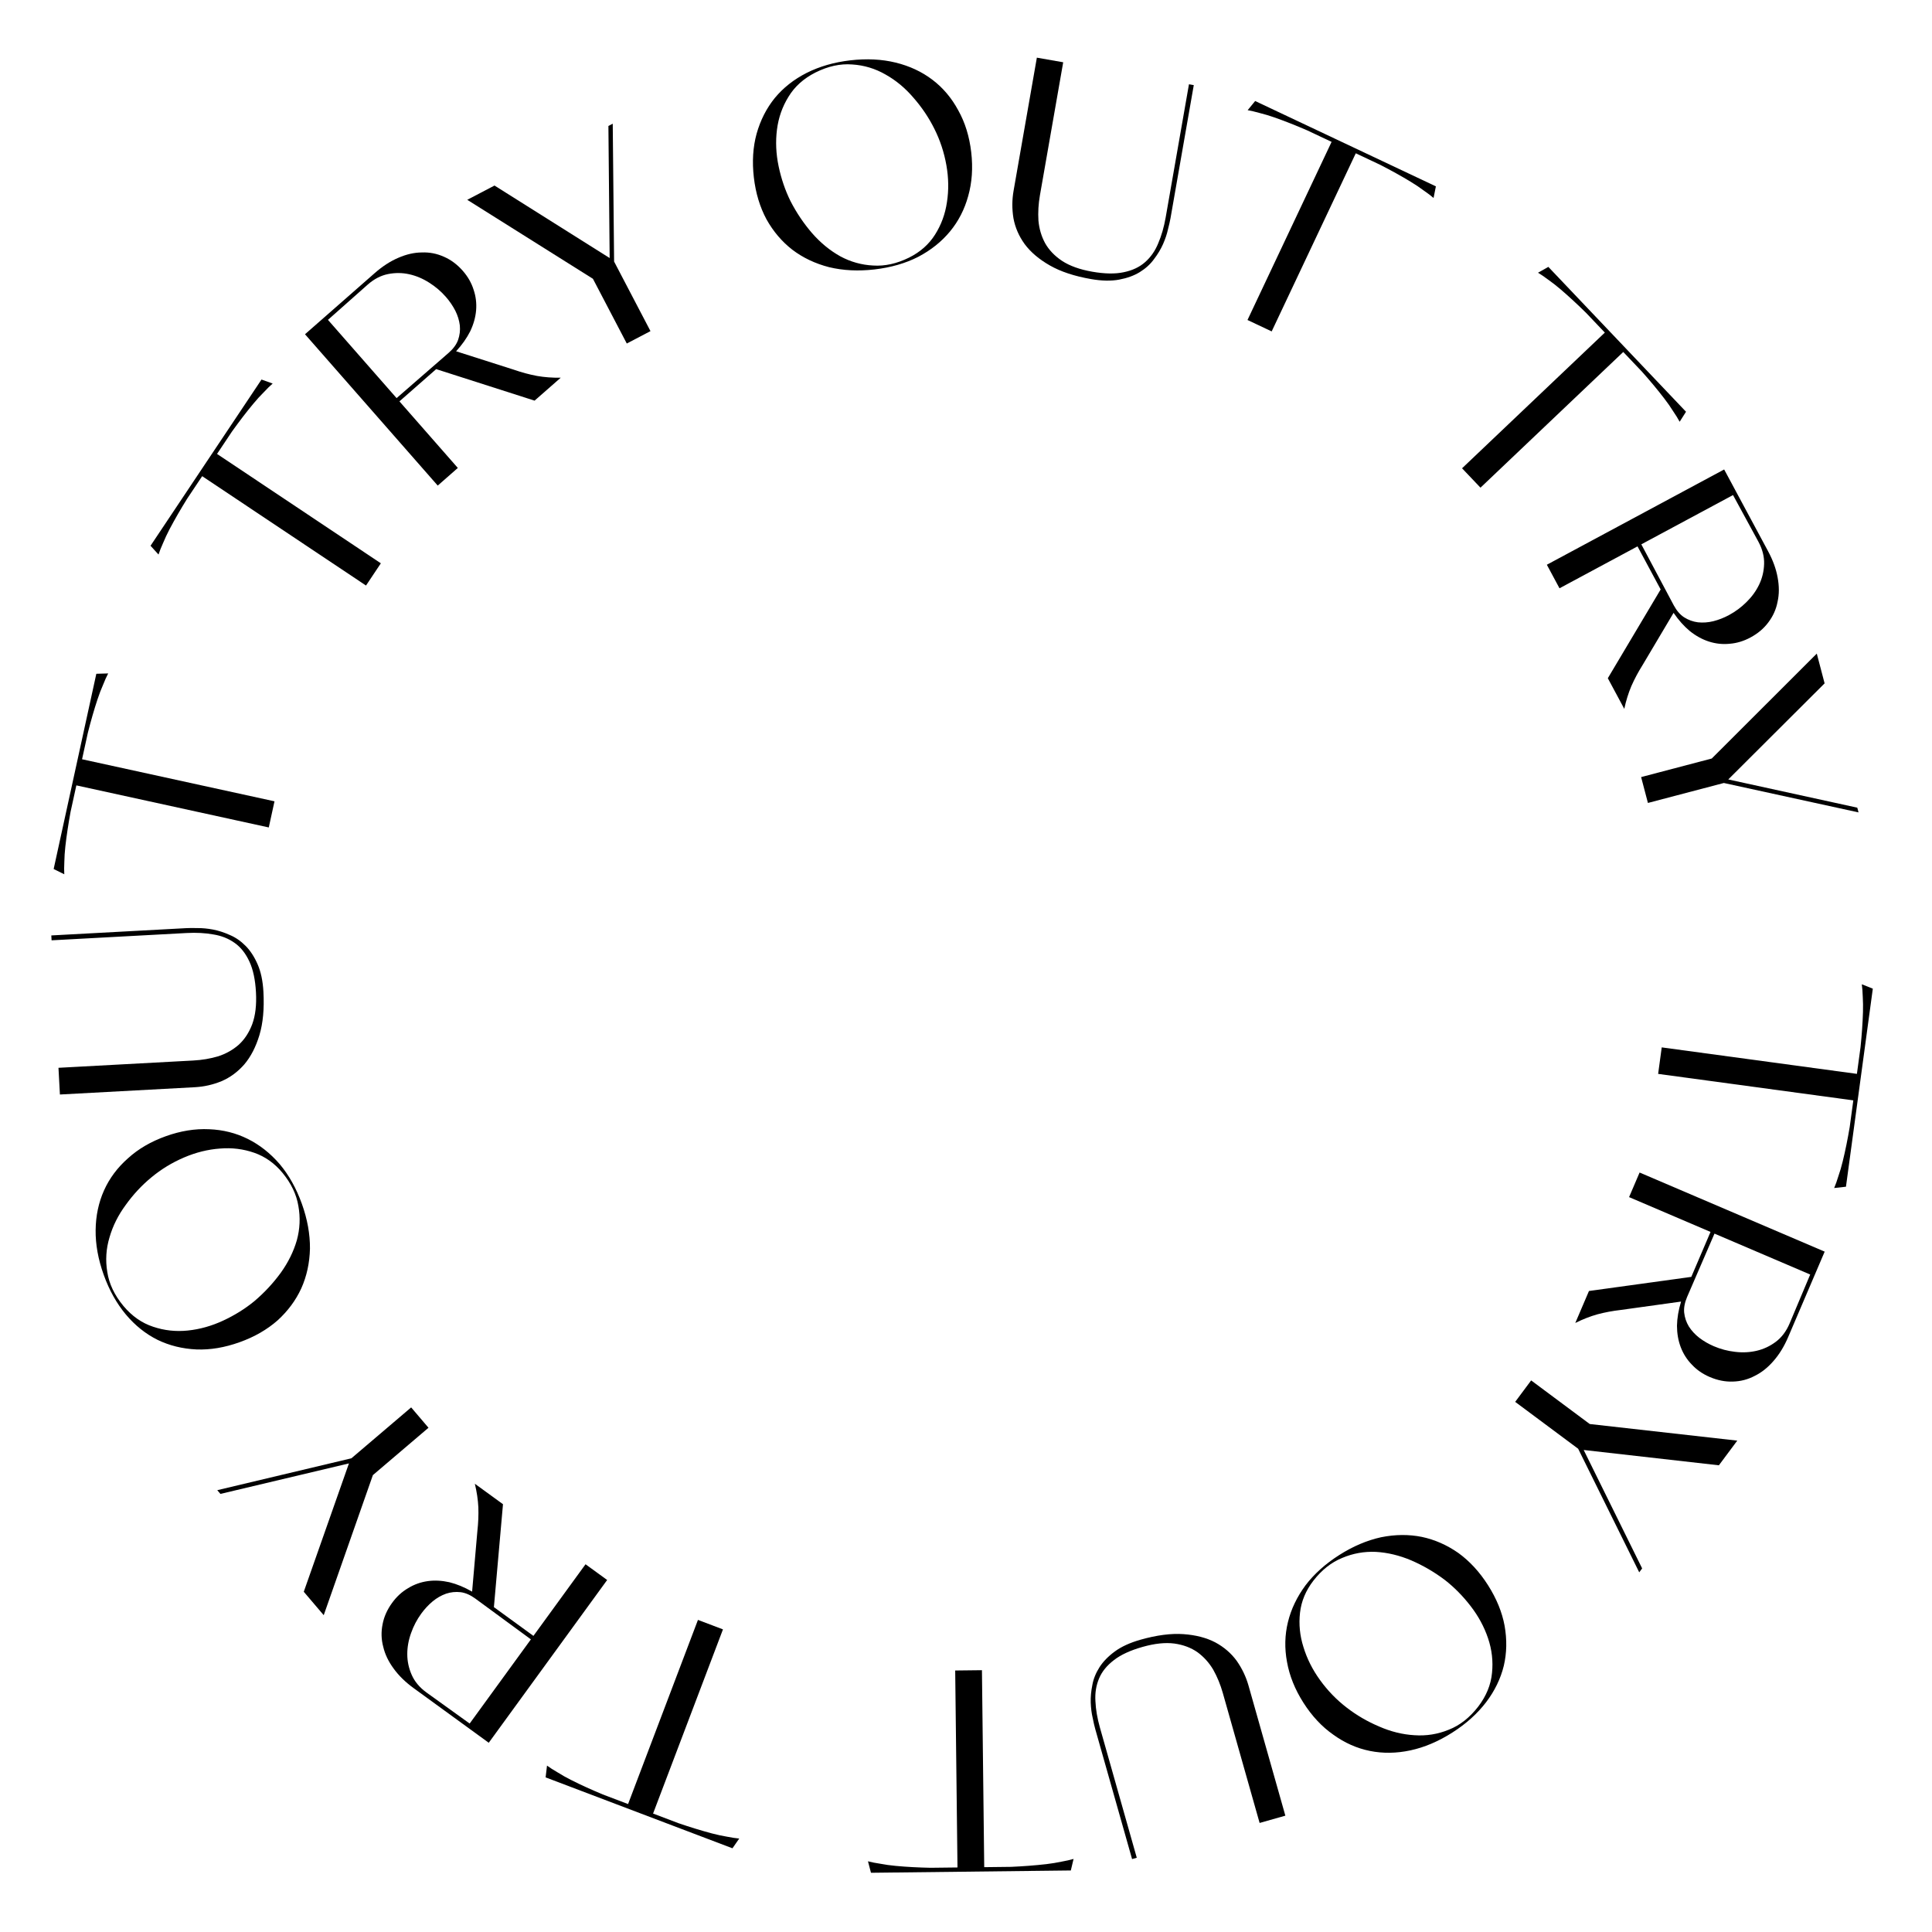 <svg width="215" height="215" viewBox="0 0 215 215" fill="none" xmlns="http://www.w3.org/2000/svg">
<path d="M184.523 119.506L184.923 116.557L206.644 119.504L207.048 116.523C207.116 115.865 207.173 115.205 207.22 114.544C207.267 113.883 207.3 113.242 207.319 112.62C207.336 112.02 207.328 111.448 207.294 110.905C207.278 110.386 207.243 109.929 207.189 109.535L208.414 110.024L205.425 132.062L204.113 132.207C204.271 131.841 204.427 131.399 204.584 130.882C204.758 130.389 204.919 129.84 205.065 129.236C205.209 128.653 205.347 128.036 205.478 127.387C205.609 126.737 205.73 126.086 205.84 125.434L206.244 122.453L184.523 119.506Z" fill="black"/>
<path d="M203.057 139.286L198.995 148.79C198.551 149.83 198.011 150.713 197.376 151.439C196.733 152.185 196.03 152.743 195.269 153.114C194.518 153.512 193.709 153.723 192.841 153.746C191.992 153.778 191.136 153.609 190.273 153.24C189.488 152.905 188.825 152.448 188.284 151.868C187.734 151.309 187.318 150.655 187.034 149.907C186.762 149.188 186.624 148.398 186.62 147.538C186.636 146.686 186.788 145.789 187.075 144.844L180.378 145.775C179.476 145.877 178.607 146.039 177.77 146.261C176.952 146.492 176.13 146.813 175.304 147.226L176.826 143.666L188.215 142.095L190.353 137.093L181.29 133.219L182.46 130.483L203.057 139.286ZM187.747 144.331C187.479 144.959 187.37 145.539 187.421 146.071C187.483 146.631 187.657 147.146 187.943 147.617C188.249 148.095 188.638 148.516 189.109 148.88C189.599 149.252 190.139 149.564 190.727 149.815C191.473 150.134 192.255 150.341 193.073 150.435C193.91 150.538 194.716 150.499 195.488 150.319C196.261 150.139 196.973 149.805 197.622 149.317C198.271 148.829 198.781 148.153 199.149 147.29L201.446 141.834L190.794 137.281L187.747 144.331Z" fill="black"/>
<path d="M182.419 174.975L175.623 161.221L168.615 156.005L170.392 153.617L176.912 158.47L193.329 160.318L191.284 163.064L176.238 161.359L182.744 174.539L182.419 174.975Z" fill="black"/>
<path d="M165.588 176.4C166.539 177.894 167.155 179.398 167.436 180.913C167.711 182.458 167.682 183.943 167.35 185.368C166.999 186.805 166.343 188.158 165.381 189.427C164.401 190.708 163.146 191.836 161.616 192.809C160.068 193.794 158.515 194.453 156.958 194.787C155.4 195.121 153.896 195.142 152.447 194.85C150.997 194.559 149.64 193.956 148.375 193.041C147.104 192.156 145.993 190.966 145.042 189.473C144.103 187.997 143.496 186.486 143.222 184.942C142.94 183.427 142.975 181.951 143.325 180.514C143.675 179.078 144.326 177.716 145.276 176.428C146.239 175.158 147.494 174.031 149.042 173.046C150.571 172.073 152.124 171.414 153.7 171.068C155.269 170.753 156.778 170.741 158.228 171.032C159.66 171.335 161.011 171.929 162.282 172.814C163.547 173.729 164.649 174.924 165.588 176.4ZM160.78 175.818C159.615 174.941 158.37 174.216 157.045 173.643C155.731 173.088 154.418 172.773 153.106 172.698C151.805 172.641 150.558 172.866 149.363 173.373C148.157 173.862 147.089 174.706 146.158 175.905C145.312 177 144.816 178.188 144.67 179.469C144.524 180.75 144.651 182.022 145.05 183.285C145.443 184.578 146.059 185.804 146.898 186.964C147.749 188.142 148.742 189.167 149.877 190.037C150.972 190.883 152.176 191.584 153.49 192.138C154.786 192.705 156.09 193.025 157.402 193.101C158.726 193.194 159.999 192.991 161.223 192.49C162.459 192.007 163.554 191.146 164.51 189.906C165.405 188.729 165.914 187.483 166.037 186.166C166.171 184.866 166.024 183.582 165.595 182.312C165.167 181.043 164.52 179.848 163.656 178.729C162.793 177.61 161.834 176.639 160.78 175.818Z" fill="black"/>
<path d="M121.883 192.414C121.796 192.106 121.7 191.69 121.596 191.165C121.477 190.667 121.405 190.1 121.38 189.464C121.361 188.848 121.421 188.199 121.56 187.517C121.679 186.84 121.946 186.177 122.36 185.528C122.76 184.904 123.327 184.322 124.061 183.782C124.795 183.242 125.747 182.806 126.917 182.474C128.723 181.963 130.316 181.755 131.696 181.852C133.076 181.949 134.261 182.257 135.25 182.775C136.219 183.298 137.011 183.983 137.628 184.828C138.224 185.68 138.661 186.598 138.94 187.583L143.039 202.054L140.175 202.865L136.077 188.394C135.815 187.47 135.46 186.607 135.01 185.803C134.546 185.025 133.964 184.381 133.265 183.869C132.545 183.363 131.689 183.041 130.696 182.901C129.682 182.766 128.498 182.891 127.144 183.275C125.789 183.658 124.73 184.147 123.967 184.74C123.183 185.339 122.632 186.016 122.314 186.771C121.981 187.553 121.844 188.401 121.903 189.315C121.942 190.236 122.11 191.219 122.407 192.266L126.505 206.737L125.982 206.885L121.883 192.414Z" fill="black"/>
<path d="M106.298 185.899L109.274 185.865L109.528 207.784L112.535 207.749C113.196 207.72 113.857 207.68 114.518 207.63C115.179 207.579 115.818 207.519 116.436 207.448C117.033 207.377 117.597 207.285 118.129 207.172C118.64 207.081 119.087 206.979 119.47 206.868L119.165 208.152L96.926 208.409L96.591 207.133C96.976 207.235 97.436 207.326 97.97 207.405C98.484 207.506 99.05 207.585 99.669 207.642C100.267 207.699 100.897 207.745 101.559 207.78C102.221 207.815 102.882 207.839 103.544 207.853L106.552 207.818L106.298 185.899Z" fill="black"/>
<path d="M77.671 180.268L80.454 181.324L72.676 201.818L75.488 202.885C76.114 203.1 76.744 203.304 77.377 203.499C78.011 203.694 78.628 203.871 79.229 204.031C79.81 204.183 80.369 204.304 80.906 204.393C81.415 204.495 81.868 204.564 82.264 204.601L81.511 205.684L60.718 197.793L60.873 196.483C61.194 196.719 61.589 196.971 62.057 197.24C62.498 197.521 62.996 197.802 63.552 198.081C64.088 198.353 64.657 198.626 65.261 198.901C65.864 199.175 66.471 199.44 67.082 199.694L69.894 200.762L77.671 180.268Z" fill="black"/>
<path d="M54.39 193.941L46.031 187.861C45.117 187.196 44.377 186.473 43.811 185.692C43.227 184.898 42.84 184.089 42.649 183.264C42.428 182.443 42.403 181.607 42.574 180.756C42.732 179.921 43.087 179.125 43.64 178.365C44.142 177.675 44.735 177.131 45.421 176.733C46.089 176.322 46.819 176.062 47.611 175.952C48.373 175.847 49.174 175.889 50.013 176.077C50.84 176.282 51.681 176.631 52.538 177.122L53.124 170.386C53.226 169.484 53.262 168.6 53.233 167.735C53.19 166.886 53.06 166.013 52.842 165.116L55.974 167.394L54.963 178.847L59.362 182.047L65.16 174.076L67.567 175.827L54.39 193.941ZM52.888 177.891C52.336 177.49 51.795 177.254 51.265 177.185C50.705 177.121 50.164 177.176 49.642 177.35C49.107 177.541 48.609 177.826 48.15 178.204C47.678 178.599 47.253 179.055 46.877 179.573C46.4 180.228 46.024 180.944 45.75 181.721C45.463 182.514 45.321 183.308 45.324 184.101C45.327 184.895 45.494 185.663 45.825 186.405C46.155 187.147 46.7 187.794 47.459 188.346L52.266 191.803L59.08 182.435L52.888 177.891Z" fill="black"/>
<path d="M24.178 165.833L39.104 162.285L45.755 156.621L47.684 158.886L41.496 164.156L36.025 179.744L33.805 177.137L38.831 162.853L24.531 166.247L24.178 165.833Z" fill="black"/>
<path d="M26.668 149.365C25.001 149.963 23.398 150.231 21.858 150.171C20.291 150.097 18.849 149.741 17.533 149.103C16.209 148.444 15.034 147.505 14.008 146.286C12.976 145.047 12.153 143.574 11.542 141.867C10.923 140.14 10.623 138.48 10.642 136.887C10.661 135.294 10.972 133.823 11.576 132.473C12.181 131.124 13.069 129.933 14.24 128.902C15.384 127.857 16.79 127.037 18.457 126.44C20.104 125.85 21.711 125.591 23.278 125.665C24.818 125.725 26.249 126.085 27.573 126.743C28.897 127.402 30.082 128.338 31.127 129.549C32.153 130.768 32.975 132.241 33.594 133.968C34.206 135.675 34.505 137.336 34.494 138.949C34.455 140.549 34.134 142.023 33.529 143.373C32.918 144.702 32.04 145.889 30.896 146.933C29.724 147.965 28.315 148.776 26.668 149.365ZM28.298 144.805C29.411 143.862 30.393 142.808 31.244 141.642C32.075 140.483 32.673 139.272 33.036 138.009C33.379 136.753 33.435 135.487 33.205 134.21C32.994 132.926 32.407 131.697 31.443 130.524C30.562 129.457 29.513 128.711 28.296 128.286C27.078 127.861 25.81 127.704 24.489 127.814C23.142 127.911 21.81 128.241 20.493 128.803C19.156 129.373 17.938 130.115 16.838 131.03C15.771 131.911 14.822 132.931 13.991 134.09C13.152 135.228 12.552 136.429 12.188 137.693C11.805 138.963 11.722 140.25 11.94 141.554C12.138 142.866 12.736 144.125 13.734 145.331C14.684 146.463 15.787 147.235 17.045 147.646C18.282 148.064 19.567 148.204 20.9 148.066C22.233 147.929 23.541 147.562 24.823 146.967C26.106 146.372 27.264 145.651 28.298 144.805Z" fill="black"/>
<path d="M20.728 103.287C21.048 103.27 21.475 103.268 22.01 103.282C22.522 103.275 23.091 103.33 23.717 103.446C24.322 103.563 24.942 103.764 25.577 104.05C26.21 104.315 26.799 104.721 27.341 105.269C27.861 105.796 28.304 106.477 28.669 107.312C29.035 108.147 29.25 109.171 29.316 110.386C29.417 112.26 29.269 113.86 28.871 115.185C28.472 116.509 27.911 117.597 27.188 118.448C26.464 119.278 25.622 119.9 24.661 120.315C23.7 120.709 22.708 120.934 21.686 120.989L6.667 121.801L6.507 118.829L21.525 118.017C22.483 117.966 23.404 117.809 24.288 117.547C25.148 117.266 25.905 116.84 26.558 116.271C27.21 115.68 27.713 114.916 28.068 113.978C28.422 113.019 28.561 111.836 28.485 110.43C28.409 109.025 28.166 107.884 27.756 107.009C27.344 106.112 26.805 105.426 26.138 104.949C25.449 104.452 24.652 104.132 23.747 103.989C22.84 103.824 21.844 103.771 20.758 103.83L5.74 104.642L5.71 104.099L20.728 103.287Z" fill="black"/>
<path d="M30.547 89.173L29.911 92.081L8.497 87.4L7.854 90.338C7.734 90.989 7.624 91.642 7.525 92.297C7.425 92.952 7.34 93.589 7.271 94.207C7.206 94.804 7.168 95.375 7.159 95.919C7.133 96.437 7.131 96.895 7.153 97.293L5.971 96.707L10.72 74.98L12.039 74.941C11.853 75.293 11.661 75.721 11.464 76.224C11.25 76.701 11.046 77.235 10.851 77.826C10.661 78.396 10.475 78.999 10.292 79.636C10.109 80.273 9.937 80.912 9.775 81.554L9.132 84.493L30.547 89.173Z" fill="black"/>
<path d="M42.383 62.686L40.731 65.161L22.5 52.99L20.83 55.492C20.481 56.053 20.14 56.621 19.808 57.195C19.477 57.769 19.166 58.331 18.875 58.88C18.597 59.413 18.354 59.93 18.147 60.433C17.933 60.906 17.764 61.332 17.64 61.711L16.753 60.734L29.102 42.237L30.344 42.682C30.042 42.942 29.707 43.27 29.34 43.666C28.967 44.033 28.582 44.456 28.186 44.935C27.801 45.396 27.407 45.89 27.004 46.416C26.602 46.943 26.208 47.475 25.823 48.013L24.153 50.515L42.383 62.686Z" fill="black"/>
<path d="M33.942 37.197L41.712 30.381C42.563 29.636 43.431 29.073 44.318 28.693C45.22 28.298 46.095 28.099 46.942 28.094C47.791 28.059 48.612 28.218 49.405 28.573C50.184 28.911 50.883 29.433 51.502 30.139C52.064 30.78 52.465 31.479 52.702 32.235C52.956 32.977 53.049 33.747 52.982 34.544C52.916 35.311 52.7 36.083 52.331 36.859C51.949 37.621 51.424 38.365 50.757 39.092L57.198 41.147C58.055 41.445 58.909 41.675 59.76 41.836C60.597 41.982 61.478 42.047 62.401 42.032L59.49 44.585L48.54 41.078L44.45 44.665L50.949 52.075L48.712 54.038L33.942 37.197ZM49.929 39.264C50.442 38.814 50.791 38.338 50.975 37.836C51.161 37.304 51.226 36.764 51.172 36.217C51.103 35.653 50.934 35.105 50.667 34.574C50.385 34.026 50.034 33.512 49.612 33.031C49.077 32.421 48.461 31.897 47.764 31.458C47.053 31.003 46.311 30.69 45.536 30.519C44.761 30.347 43.975 30.341 43.179 30.5C42.382 30.66 41.631 31.049 40.925 31.668L36.496 35.595L44.134 44.304L49.929 39.264Z" fill="black"/>
<path d="M68.188 13.766L68.339 29.107L72.388 36.848L69.751 38.228L65.984 31.025L51.997 22.235L55.031 20.648L67.845 28.716L67.706 14.018L68.188 13.766Z" fill="black"/>
<path d="M83.892 19.752C83.688 17.993 83.79 16.371 84.197 14.884C84.623 13.375 85.296 12.051 86.216 10.913C87.157 9.773 88.338 8.841 89.757 8.118C91.198 7.392 92.819 6.925 94.62 6.715C96.442 6.504 98.127 6.587 99.675 6.966C101.222 7.345 102.584 7.981 103.762 8.875C104.94 9.769 105.898 10.903 106.638 12.278C107.396 13.629 107.877 15.184 108.082 16.943C108.284 18.68 108.172 20.304 107.746 21.814C107.338 23.3 106.664 24.613 105.723 25.754C104.781 26.894 103.602 27.836 102.185 28.581C100.766 29.304 99.145 29.771 97.322 29.983C95.521 30.192 93.836 30.109 92.268 29.733C90.718 29.333 89.354 28.686 88.177 27.792C87.02 26.895 86.063 25.771 85.304 24.42C84.565 23.046 84.094 21.49 83.892 19.752ZM87.966 22.372C88.632 23.669 89.436 24.864 90.38 25.957C91.32 27.029 92.365 27.885 93.513 28.525C94.658 29.143 95.879 29.485 97.175 29.549C98.474 29.634 99.803 29.34 101.164 28.667C102.403 28.051 103.367 27.198 104.056 26.108C104.746 25.019 105.186 23.819 105.378 22.508C105.588 21.173 105.568 19.801 105.318 18.391C105.066 16.96 104.619 15.605 103.977 14.327C103.36 13.088 102.582 11.933 101.641 10.861C100.722 9.787 99.688 8.93 98.54 8.29C97.389 7.629 96.154 7.257 94.834 7.174C93.512 7.07 92.151 7.367 90.75 8.067C89.432 8.735 88.43 9.636 87.746 10.768C87.058 11.878 86.631 13.098 86.463 14.428C86.296 15.758 86.356 17.114 86.646 18.498C86.936 19.882 87.376 21.173 87.966 22.372Z" fill="black"/>
<path d="M130.257 24.287C130.201 24.602 130.107 25.019 129.973 25.537C129.864 26.038 129.682 26.58 129.429 27.163C129.179 27.726 128.843 28.285 128.421 28.839C128.02 29.397 127.492 29.878 126.836 30.283C126.205 30.671 125.442 30.949 124.546 31.117C123.651 31.285 122.604 31.265 121.406 31.055C119.557 30.732 118.032 30.227 116.831 29.54C115.63 28.854 114.696 28.062 114.03 27.166C113.385 26.274 112.968 25.313 112.78 24.284C112.613 23.258 112.617 22.241 112.794 21.232L115.385 6.417L118.317 6.93L115.725 21.745C115.56 22.691 115.505 23.623 115.561 24.543C115.641 25.445 115.885 26.278 116.293 27.042C116.722 27.81 117.353 28.473 118.187 29.03C119.042 29.591 120.162 29.993 121.549 30.236C122.936 30.478 124.102 30.498 125.047 30.295C126.014 30.096 126.804 29.726 127.418 29.183C128.058 28.624 128.549 27.919 128.893 27.07C129.257 26.224 129.533 25.265 129.721 24.193L132.312 9.378L132.848 9.472L130.257 24.287Z" fill="black"/>
<path d="M141.517 36.88L138.825 35.61L148.184 15.788L145.464 14.504C144.857 14.241 144.246 13.987 143.629 13.744C143.013 13.5 142.412 13.275 141.825 13.069C141.257 12.871 140.71 12.707 140.182 12.576C139.682 12.434 139.236 12.33 138.844 12.262L139.679 11.242L159.79 20.737L159.533 22.031C159.232 21.771 158.858 21.488 158.412 21.183C157.995 20.868 157.52 20.55 156.988 20.228C156.475 19.915 155.928 19.598 155.349 19.277C154.769 18.956 154.185 18.645 153.596 18.343L150.876 17.059L141.517 36.88Z" fill="black"/>
<path d="M164.753 54.27L162.703 52.113L178.592 37.012L176.52 34.832C176.049 34.367 175.57 33.91 175.084 33.46C174.597 33.01 174.118 32.583 173.645 32.178C173.187 31.789 172.736 31.438 172.291 31.125C171.877 30.813 171.498 30.554 171.156 30.349L172.305 29.7L187.626 45.821L186.918 46.934C186.731 46.583 186.485 46.184 186.179 45.739C185.904 45.294 185.576 44.825 185.196 44.333C184.831 43.856 184.436 43.363 184.012 42.854C183.587 42.345 183.155 41.844 182.715 41.35L180.642 39.169L164.753 54.27Z" fill="black"/>
<path d="M191.871 52.244L196.763 61.349C197.298 62.345 197.651 63.318 197.822 64.267C198.003 65.236 198.001 66.133 197.815 66.959C197.659 67.794 197.318 68.558 196.795 69.251C196.29 69.934 195.624 70.498 194.797 70.942C194.045 71.346 193.274 71.579 192.484 71.64C191.703 71.72 190.933 71.638 190.171 71.393C189.439 71.157 188.736 70.772 188.062 70.238C187.406 69.694 186.799 69.015 186.241 68.201L182.789 74.015C182.306 74.783 181.89 75.564 181.541 76.357C181.211 77.14 180.949 77.982 180.756 78.885L178.924 75.474L184.804 65.595L182.229 60.803L173.547 65.467L172.139 62.846L191.871 52.244ZM186.259 67.356C186.582 67.957 186.967 68.404 187.415 68.696C187.891 68.997 188.403 69.183 188.949 69.253C189.514 69.312 190.085 69.272 190.663 69.131C191.26 68.98 191.841 68.752 192.404 68.45C193.118 68.066 193.768 67.584 194.352 67.004C194.955 66.413 195.427 65.76 195.769 65.044C196.111 64.327 196.293 63.563 196.317 62.751C196.341 61.939 196.131 61.12 195.687 60.293L192.857 55.093L182.652 60.575L186.259 67.356Z" fill="black"/>
<path d="M206.824 90.407L191.836 87.134L183.387 89.355L182.63 86.477L190.491 84.41L202.179 72.735L203.049 76.047L192.328 86.74L206.686 89.881L206.824 90.407Z" fill="black"/>
</svg>
